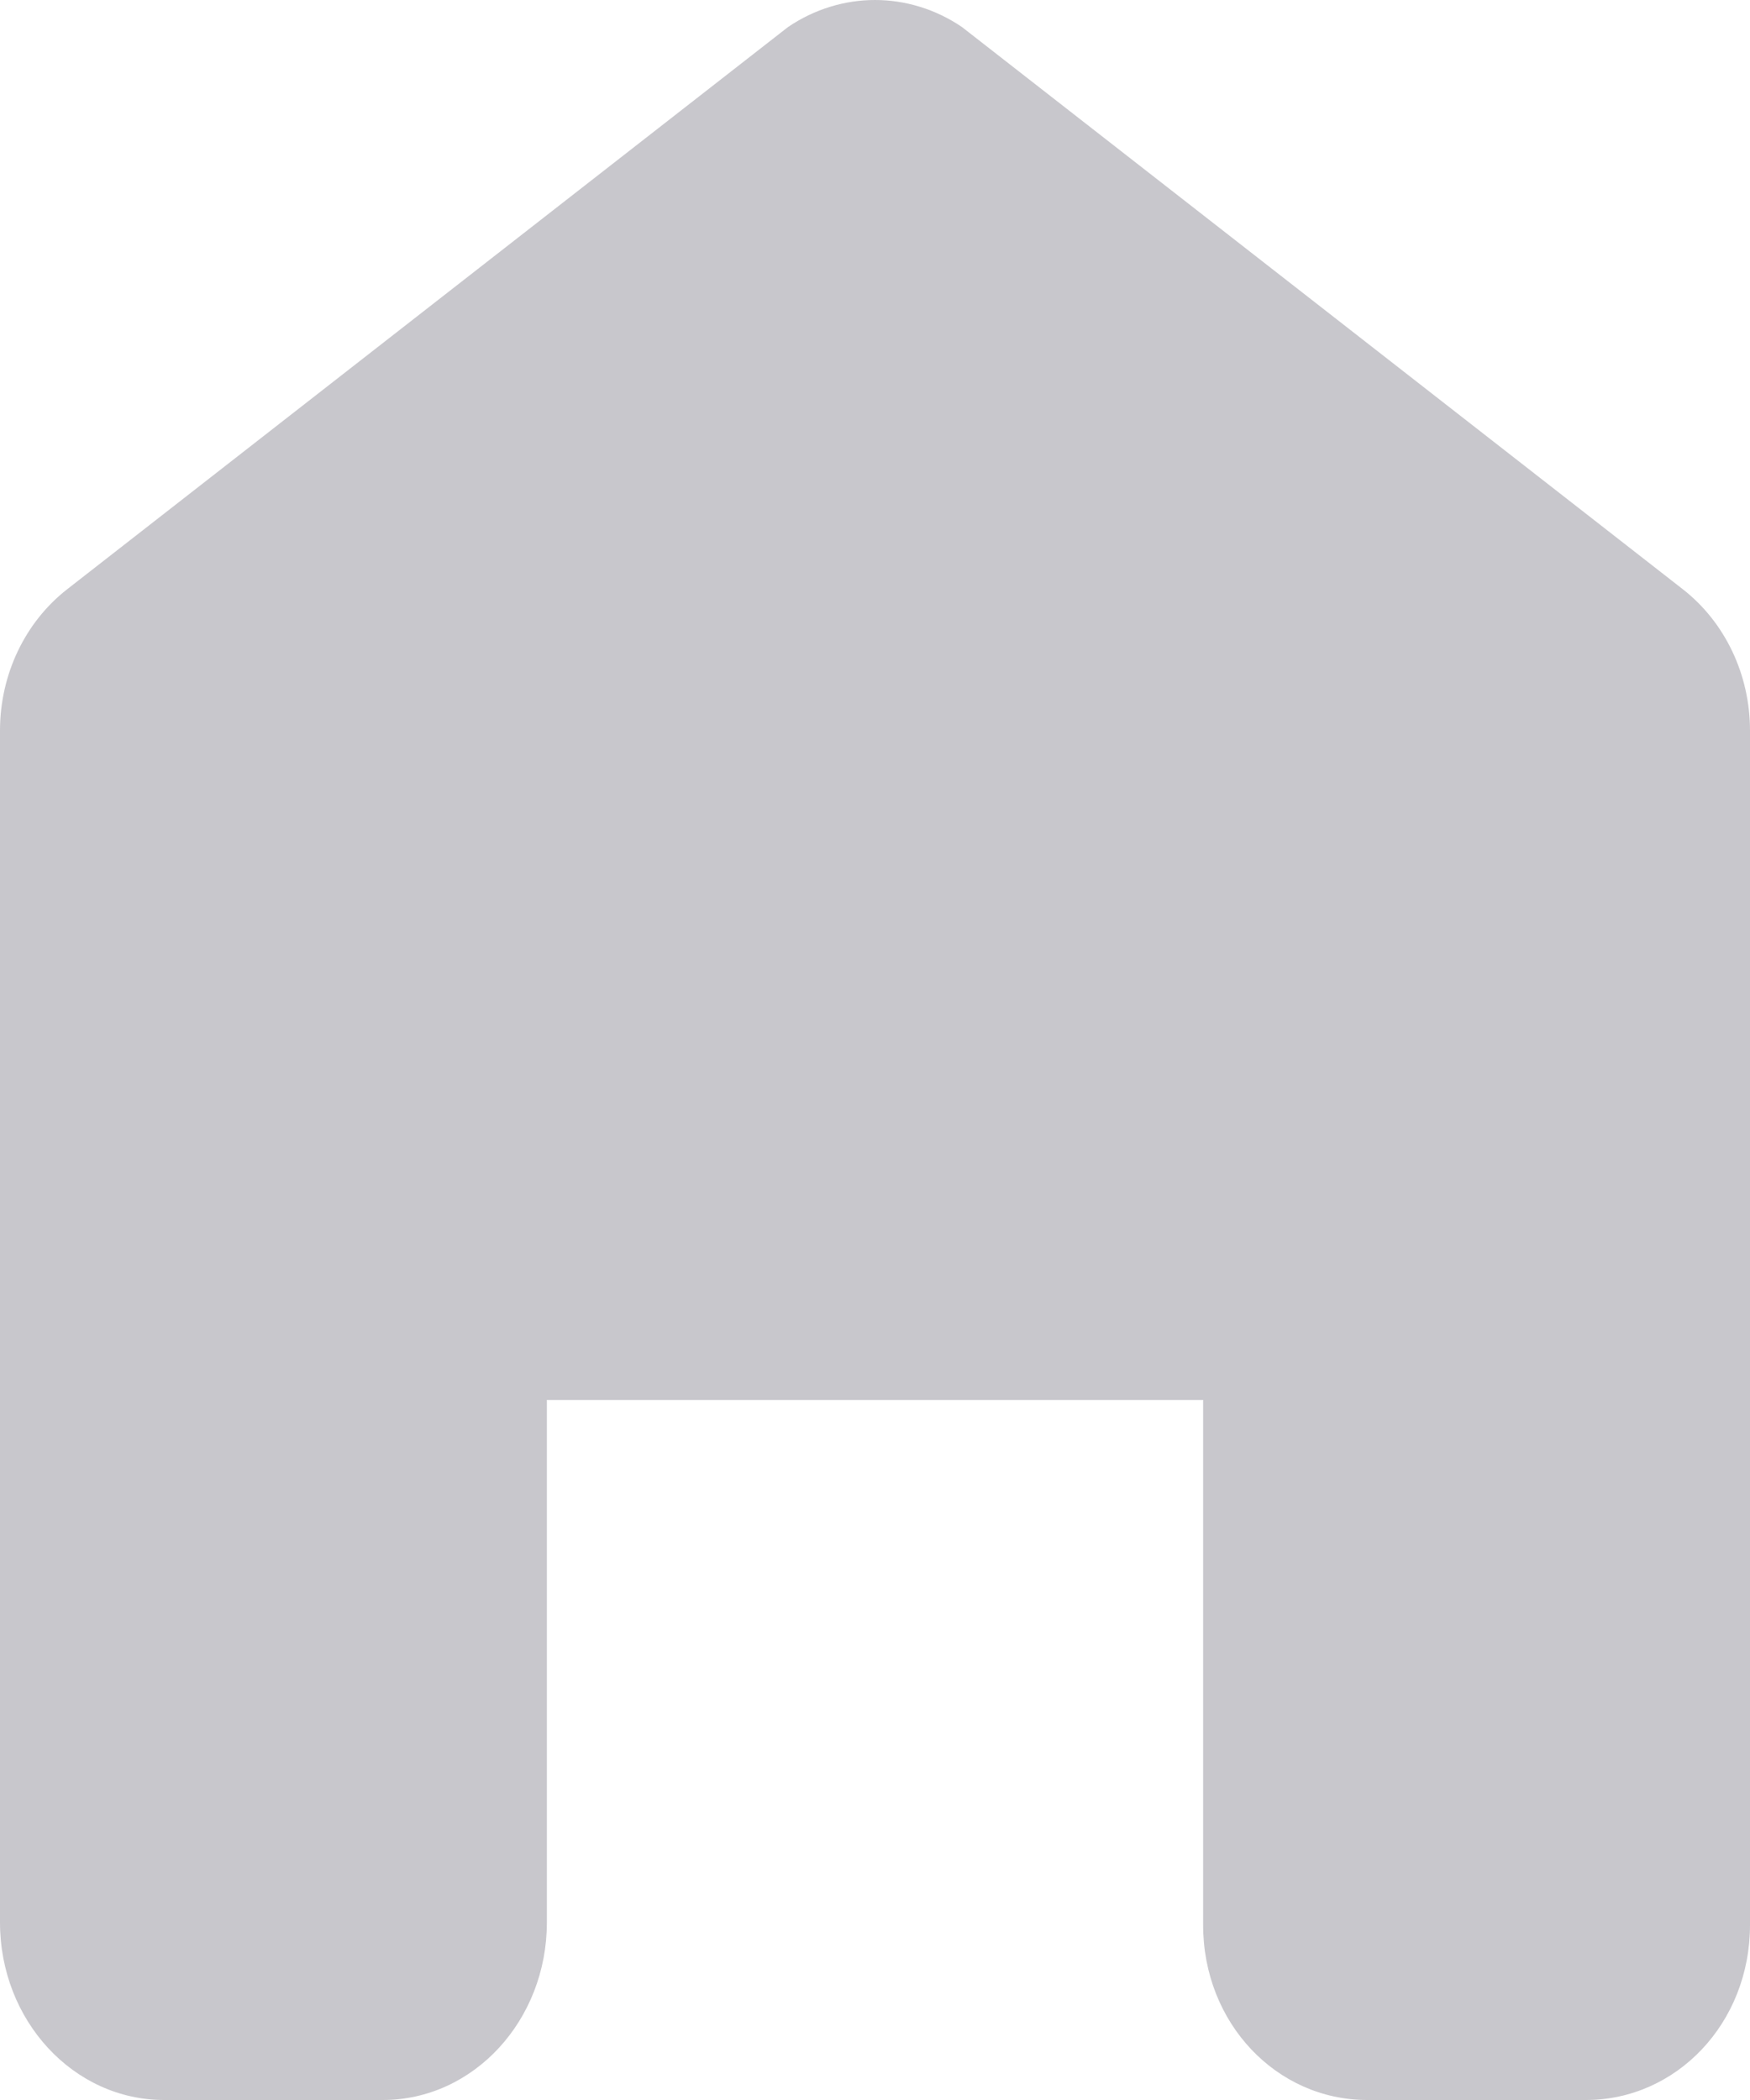 <svg width="20" height="24" viewBox="0 0 20 24" fill="none" xmlns="http://www.w3.org/2000/svg">
<path d="M20 8.349V22C20 23.121 19.16 24 18.125 24H15.625C14.589 24 13.75 23.121 13.75 22V16H6.25V21.97C6.25 23.091 5.411 24 4.375 24H1.875C0.839 24 0 23.091 0 21.97V8.349C0 7.71 0.285 7.111 0.768 6.734L9.006 0.309C9.614 -0.103 10.386 -0.103 10.994 0.309L19.232 6.734C19.715 7.111 20 7.71 20 8.349Z" fill="#C8C7CC"/>
</svg>
